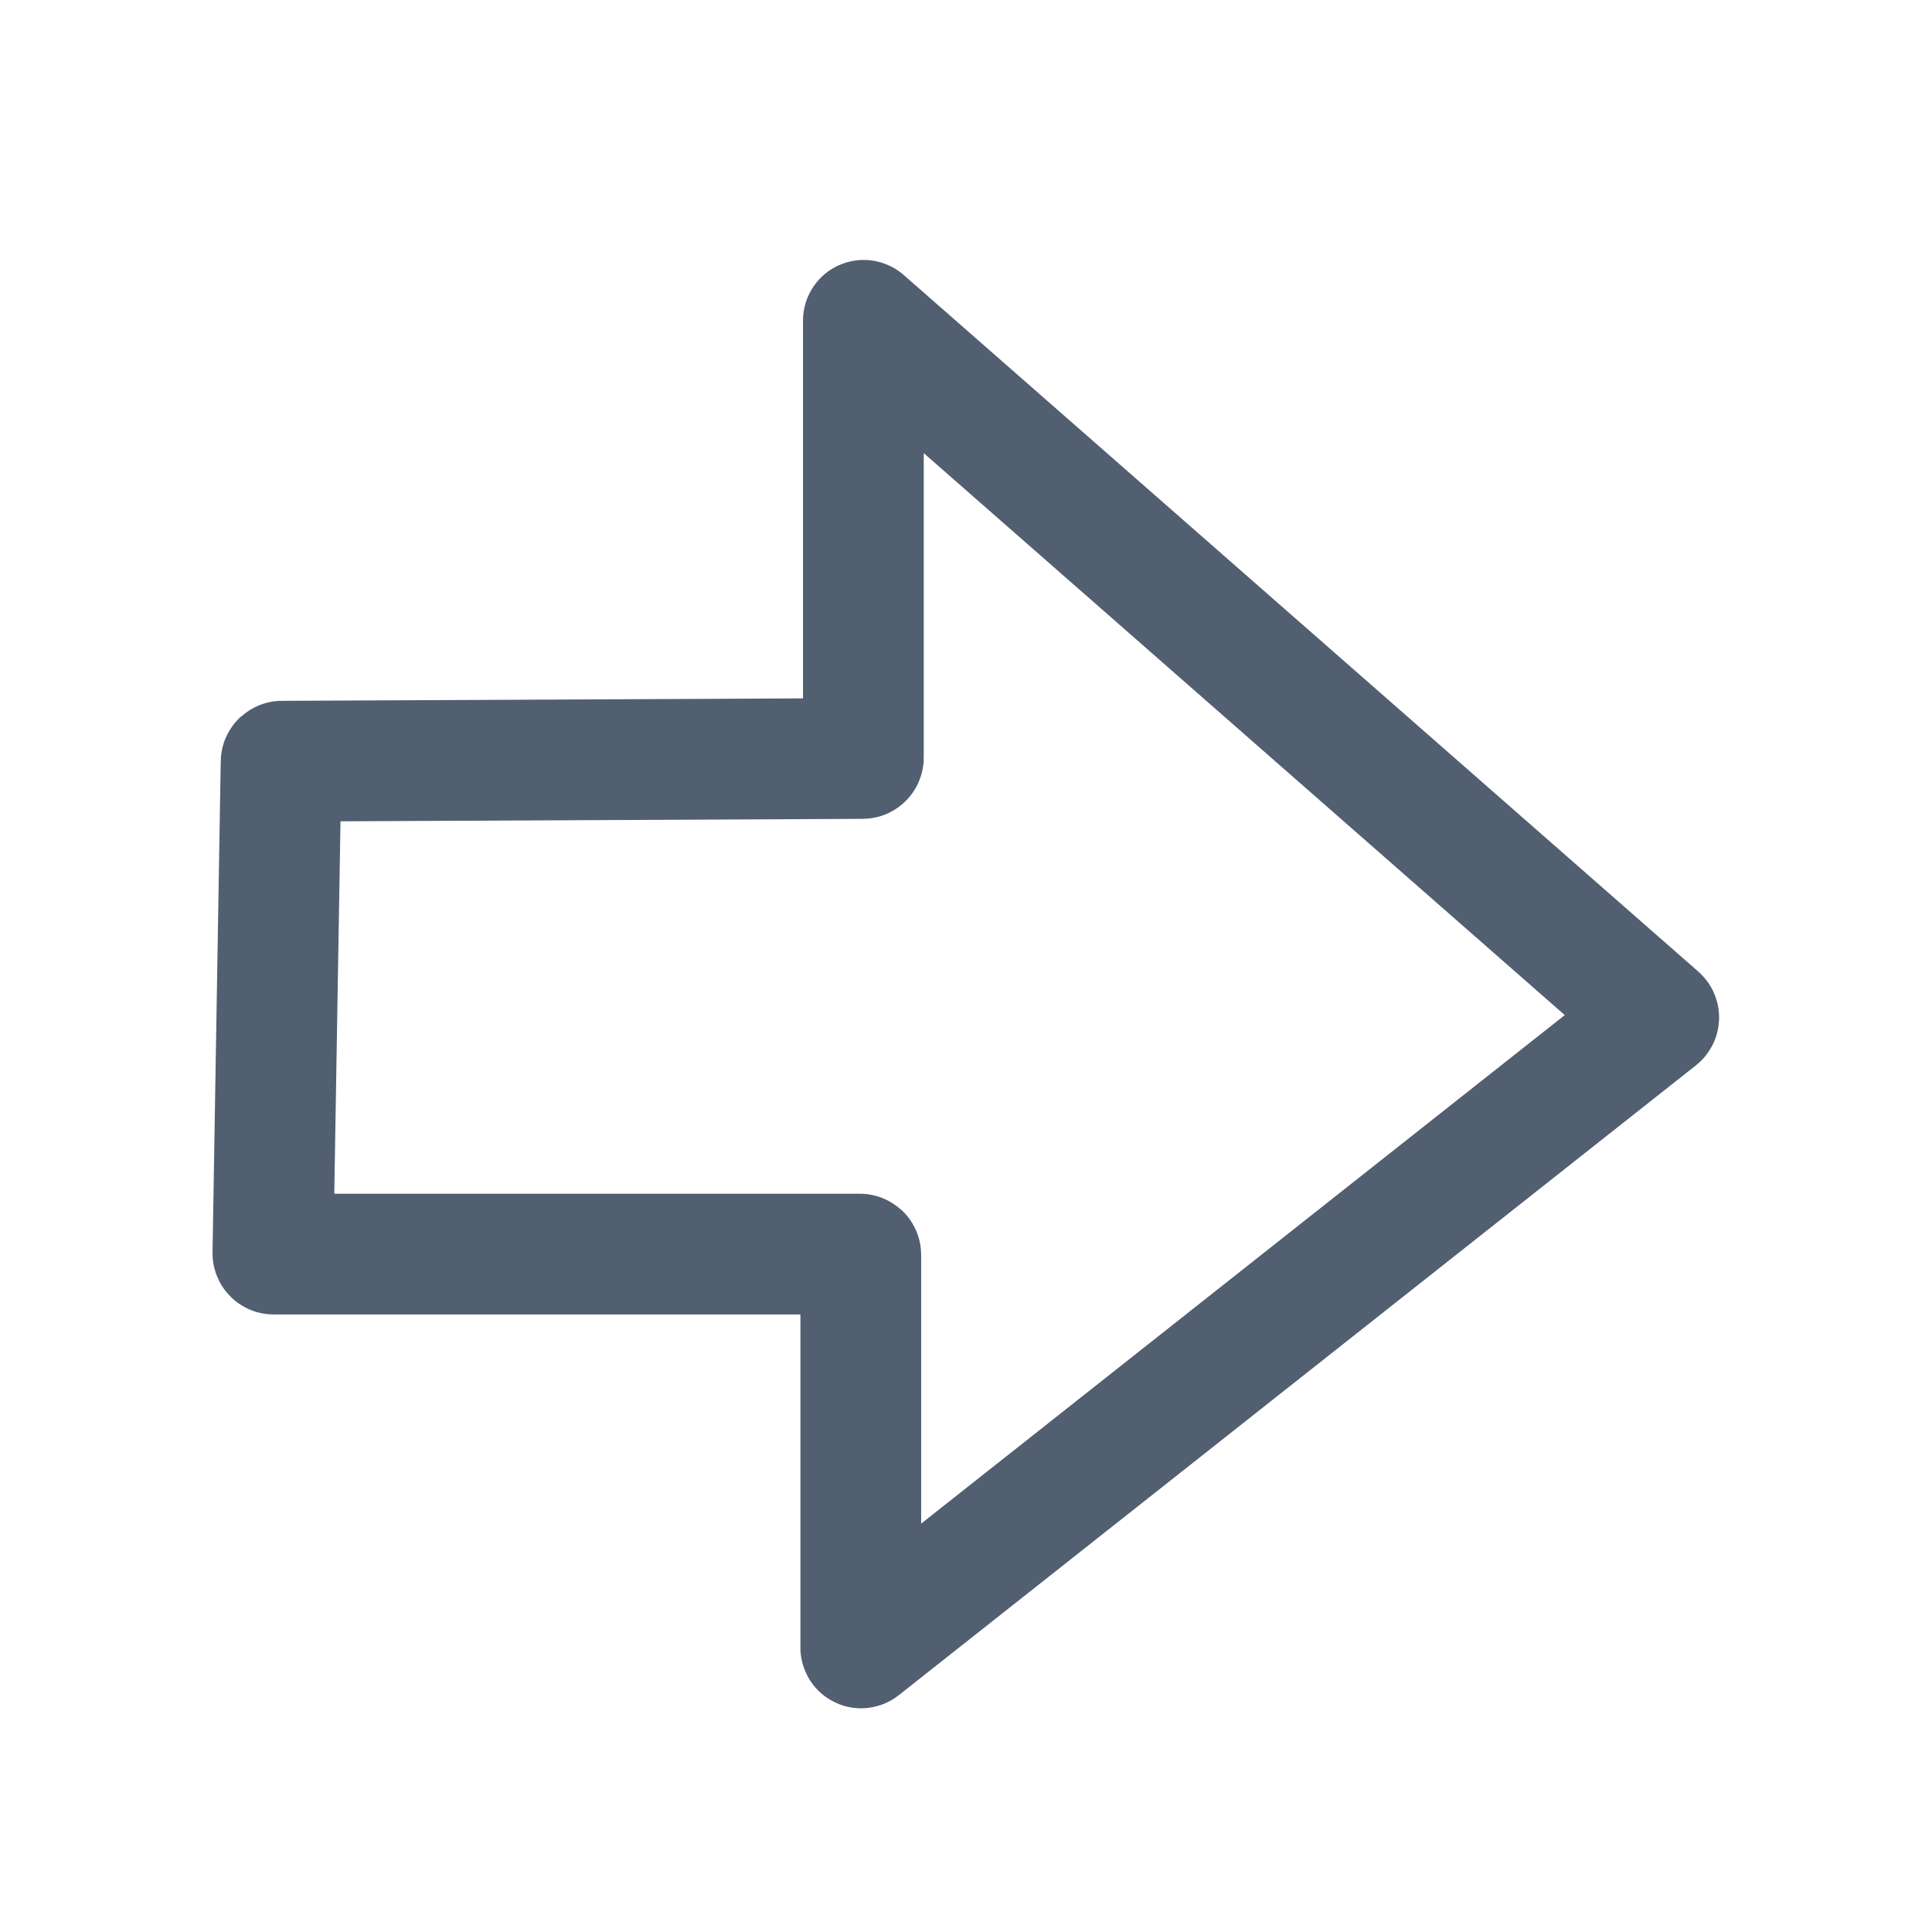 <?xml version="1.0" encoding="utf-8"?>
<!-- Generator: Adobe Illustrator 16.0.0, SVG Export Plug-In . SVG Version: 6.00 Build 0)  -->
<!DOCTYPE svg PUBLIC "-//W3C//DTD SVG 1.1//EN" "http://www.w3.org/Graphics/SVG/1.1/DTD/svg11.dtd">
<svg version="1.1" xmlns="http://www.w3.org/2000/svg" xmlns:xlink="http://www.w3.org/1999/xlink" x="0px" y="0px" width="24px"
	 height="24px" viewBox="0 0 24 24" enable-background="new 0 0 24 24" xml:space="preserve">
<g id="Layer_1">
	<g>
		
			<path fill="none" stroke="#515F70" stroke-width="1.5" stroke-linecap="round" stroke-linejoin="round" stroke-miterlimit="10" d="
			M20.602,12.646c0.004-0.003,0.005-0.009,0-0.013l-9.869-8.652c-0.005-0.004-0.008-0.002-0.008,0.003v5.428
			c0,0.005-0.005,0.01-0.01,0.01L3.502,9.456c-0.005,0-0.01,0.004-0.01,0.01l-0.102,6.103c0,0.005,0.005,0.01,0.01,0.01h7.283
			c0.005,0,0.01,0.004,0.01,0.01v4.877c0,0.005,0.004,0.007,0.008,0.003L20.602,12.646z"/>
	</g>
</g>
<g id="Layer_2">
</g>
</svg>
